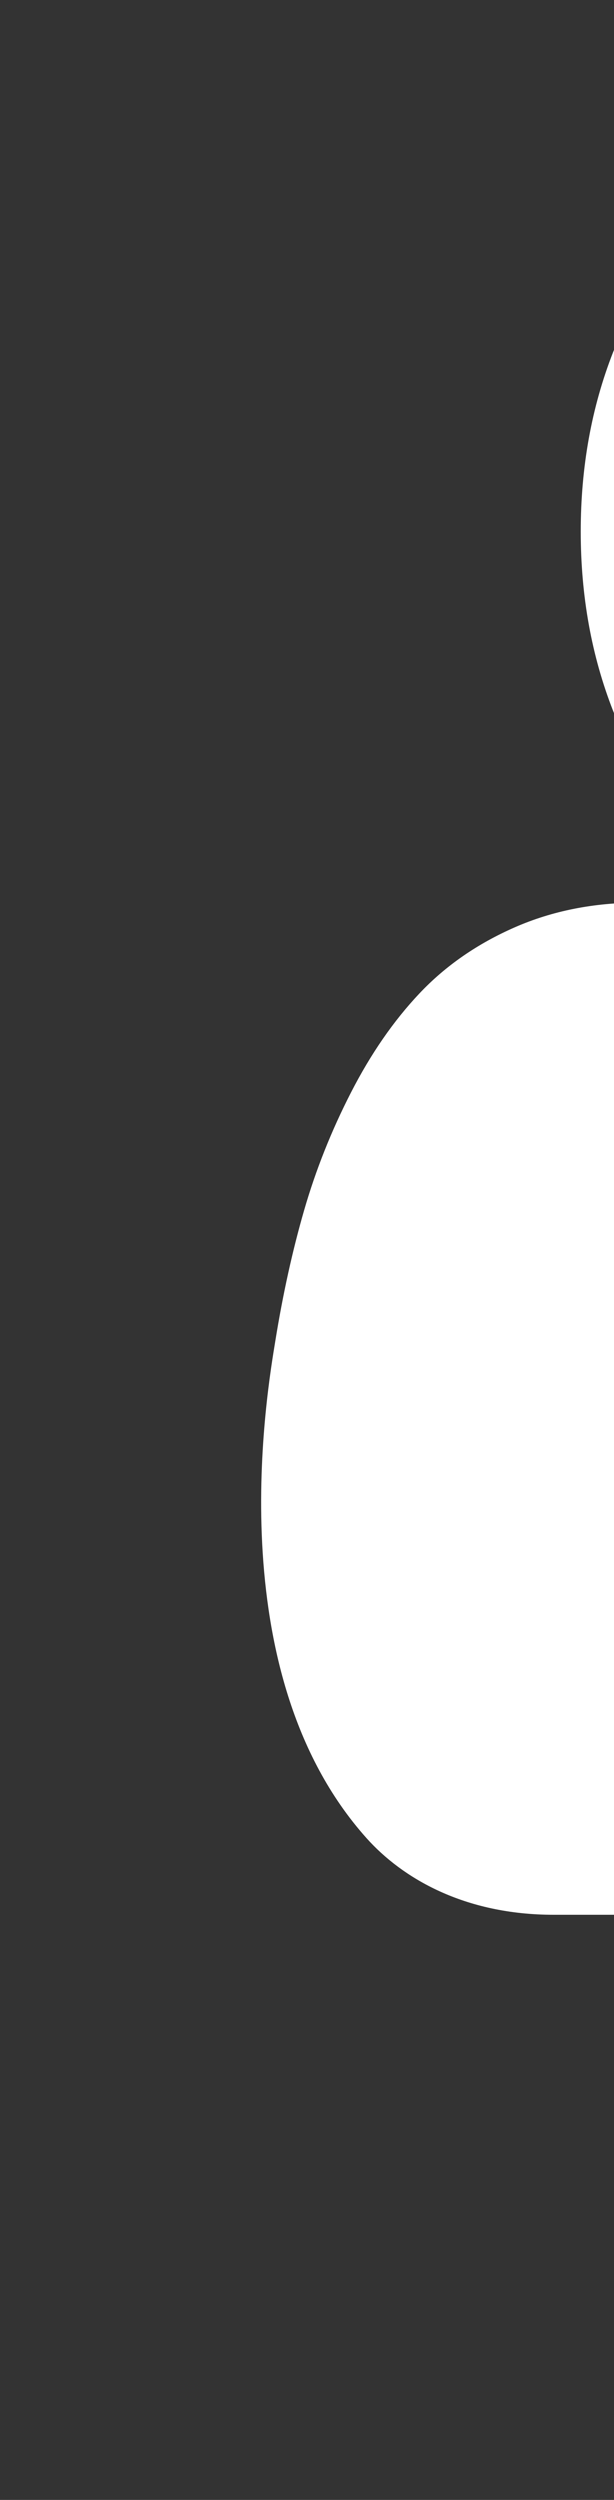 <svg width="30" height="122" xmlns="http://www.w3.org/2000/svg">
 <rect width="100%" height="100%" fill="#333333" stroke="none"/>
 <g>
  <title>background</title>
  <rect x="-1" y="-1" width="32" height="124" id="canvas_background" fill="none"/>
 </g>

 <g>
  <title>Layer 1</title>
  <path d="m87,77.88c0,4.652 -1.279,8.326 -3.835,11.021c-2.557,2.695 -5.955,4.043 -10.193,4.043l-12.571,0c2.531,-2.52 4.099,-6.007 4.099,-9.861c0,-7.686 -6.231,-13.917 -13.917,-13.917c-7.686,0 -13.917,6.231 -13.917,13.917c0,3.854 1.568,7.341 4.099,9.861l-13.711,0c-4.238,0 -7.124,-1.734 -8.769,-3.569c-7.113,-7.938 -4.707,-21.587 -4.339,-23.855c0.367,-2.269 0.831,-4.371 1.392,-6.311c0.56,-1.938 1.313,-3.829 2.259,-5.671c0.946,-1.842 2.031,-3.412 3.258,-4.711c1.226,-1.299 2.723,-2.336 4.492,-3.112c1.768,-0.775 3.721,-1.164 5.858,-1.164c0.315,0 1.051,0.417 2.207,1.251c1.156,0.834 2.46,1.765 3.914,2.792c1.453,1.028 3.344,1.959 5.674,2.792c2.329,0.834 4.667,1.251 7.014,1.251c2.346,0 4.683,-0.417 7.014,-1.251c2.329,-0.833 4.22,-1.764 5.674,-2.792c1.453,-1.027 2.758,-1.958 3.914,-2.792c1.156,-0.833 1.891,-1.251 2.207,-1.251c2.136,0 4.089,0.388 5.858,1.164c1.768,0.776 3.266,1.813 4.492,3.112c1.225,1.299 2.312,2.87 3.258,4.711s1.698,3.732 2.259,5.671c0.56,1.939 1.024,4.042 1.392,6.311s0.612,4.383 0.736,6.34c0.12,1.958 0.182,3.964 0.182,6.02zm-37,-74.276c-5.832,0 -10.811,2.181 -14.936,6.543s-6.189,9.626 -6.189,15.792s2.063,11.429 6.189,15.792s9.105,6.543 14.936,6.543s10.81,-2.181 14.936,-6.543s6.189,-9.626 6.189,-15.792s-2.063,-11.429 -6.189,-15.792s-9.104,-6.543 -14.936,-6.543zm7.179,67.959c-2.039,-1.19 -4.265,-1.785 -6.68,-1.785c-2.413,0 -4.639,0.595 -6.678,1.785s-3.653,2.803 -4.844,4.842c-1.19,2.039 -1.784,4.265 -1.784,6.679c0,2.414 0.594,4.64 1.784,6.679c1.19,2.039 2.805,3.652 4.844,4.842c2.039,1.189 4.265,1.784 6.678,1.784c2.415,0 4.641,-0.595 6.68,-1.784c2.036,-1.19 3.651,-2.803 4.841,-4.842c1.19,-2.039 1.786,-4.265 1.786,-6.679c0,-2.414 -0.596,-4.64 -1.786,-6.679c-1.19,-2.039 -2.804,-3.652 -4.841,-4.842zm-0.242,9.598c-0.147,0.427 -0.306,0.777 -0.485,1.047c-0.179,0.272 -0.437,0.55 -0.771,0.833c-0.336,0.283 -0.601,0.485 -0.798,0.606s-0.48,0.286 -0.849,0.493c-0.382,0.22 -0.695,0.507 -0.945,0.858c-0.248,0.352 -0.371,0.639 -0.371,0.858c0,0.162 -0.053,0.294 -0.157,0.399c-0.104,0.104 -0.235,0.155 -0.397,0.155l-3.328,0c-0.162,0 -0.296,-0.052 -0.399,-0.155c-0.104,-0.105 -0.154,-0.238 -0.154,-0.399l0,-0.624c0,-0.773 0.303,-1.498 0.91,-2.174s1.273,-1.175 2.001,-1.498c0.553,-0.254 0.945,-0.514 1.177,-0.779c0.23,-0.265 0.346,-0.618 0.346,-1.057c0,-0.38 -0.217,-0.721 -0.649,-1.022c-0.435,-0.299 -0.927,-0.45 -1.481,-0.45c-0.601,0 -1.099,0.138 -1.491,0.416c-0.382,0.277 -0.879,0.809 -1.491,1.593c-0.104,0.139 -0.248,0.208 -0.432,0.208c-0.139,0 -0.25,-0.034 -0.331,-0.104l-2.287,-1.733c-0.265,-0.207 -0.311,-0.45 -0.139,-0.728c1.481,-2.46 3.623,-3.69 6.428,-3.69c1.006,0 1.988,0.237 2.946,0.71c0.96,0.474 1.759,1.145 2.4,2.01c0.642,0.867 0.96,1.808 0.96,2.825c0.001,0.507 -0.069,0.974 -0.213,1.402zm-4.377,10.637c-0.104,0.104 -0.235,0.157 -0.397,0.157l-3.328,0c-0.162,0 -0.296,-0.053 -0.399,-0.157c-0.104,-0.104 -0.154,-0.236 -0.154,-0.398l0,-3.326c0,-0.162 0.051,-0.296 0.154,-0.399c0.104,-0.104 0.237,-0.155 0.399,-0.155l3.328,0c0.162,0 0.293,0.052 0.397,0.155c0.104,0.104 0.157,0.237 0.157,0.399l0,3.326c0,0.162 -0.053,0.295 -0.157,0.398z" id="svg_1" stroke="#ffffff" fill="#ffffff"/>
 </g>
</svg>